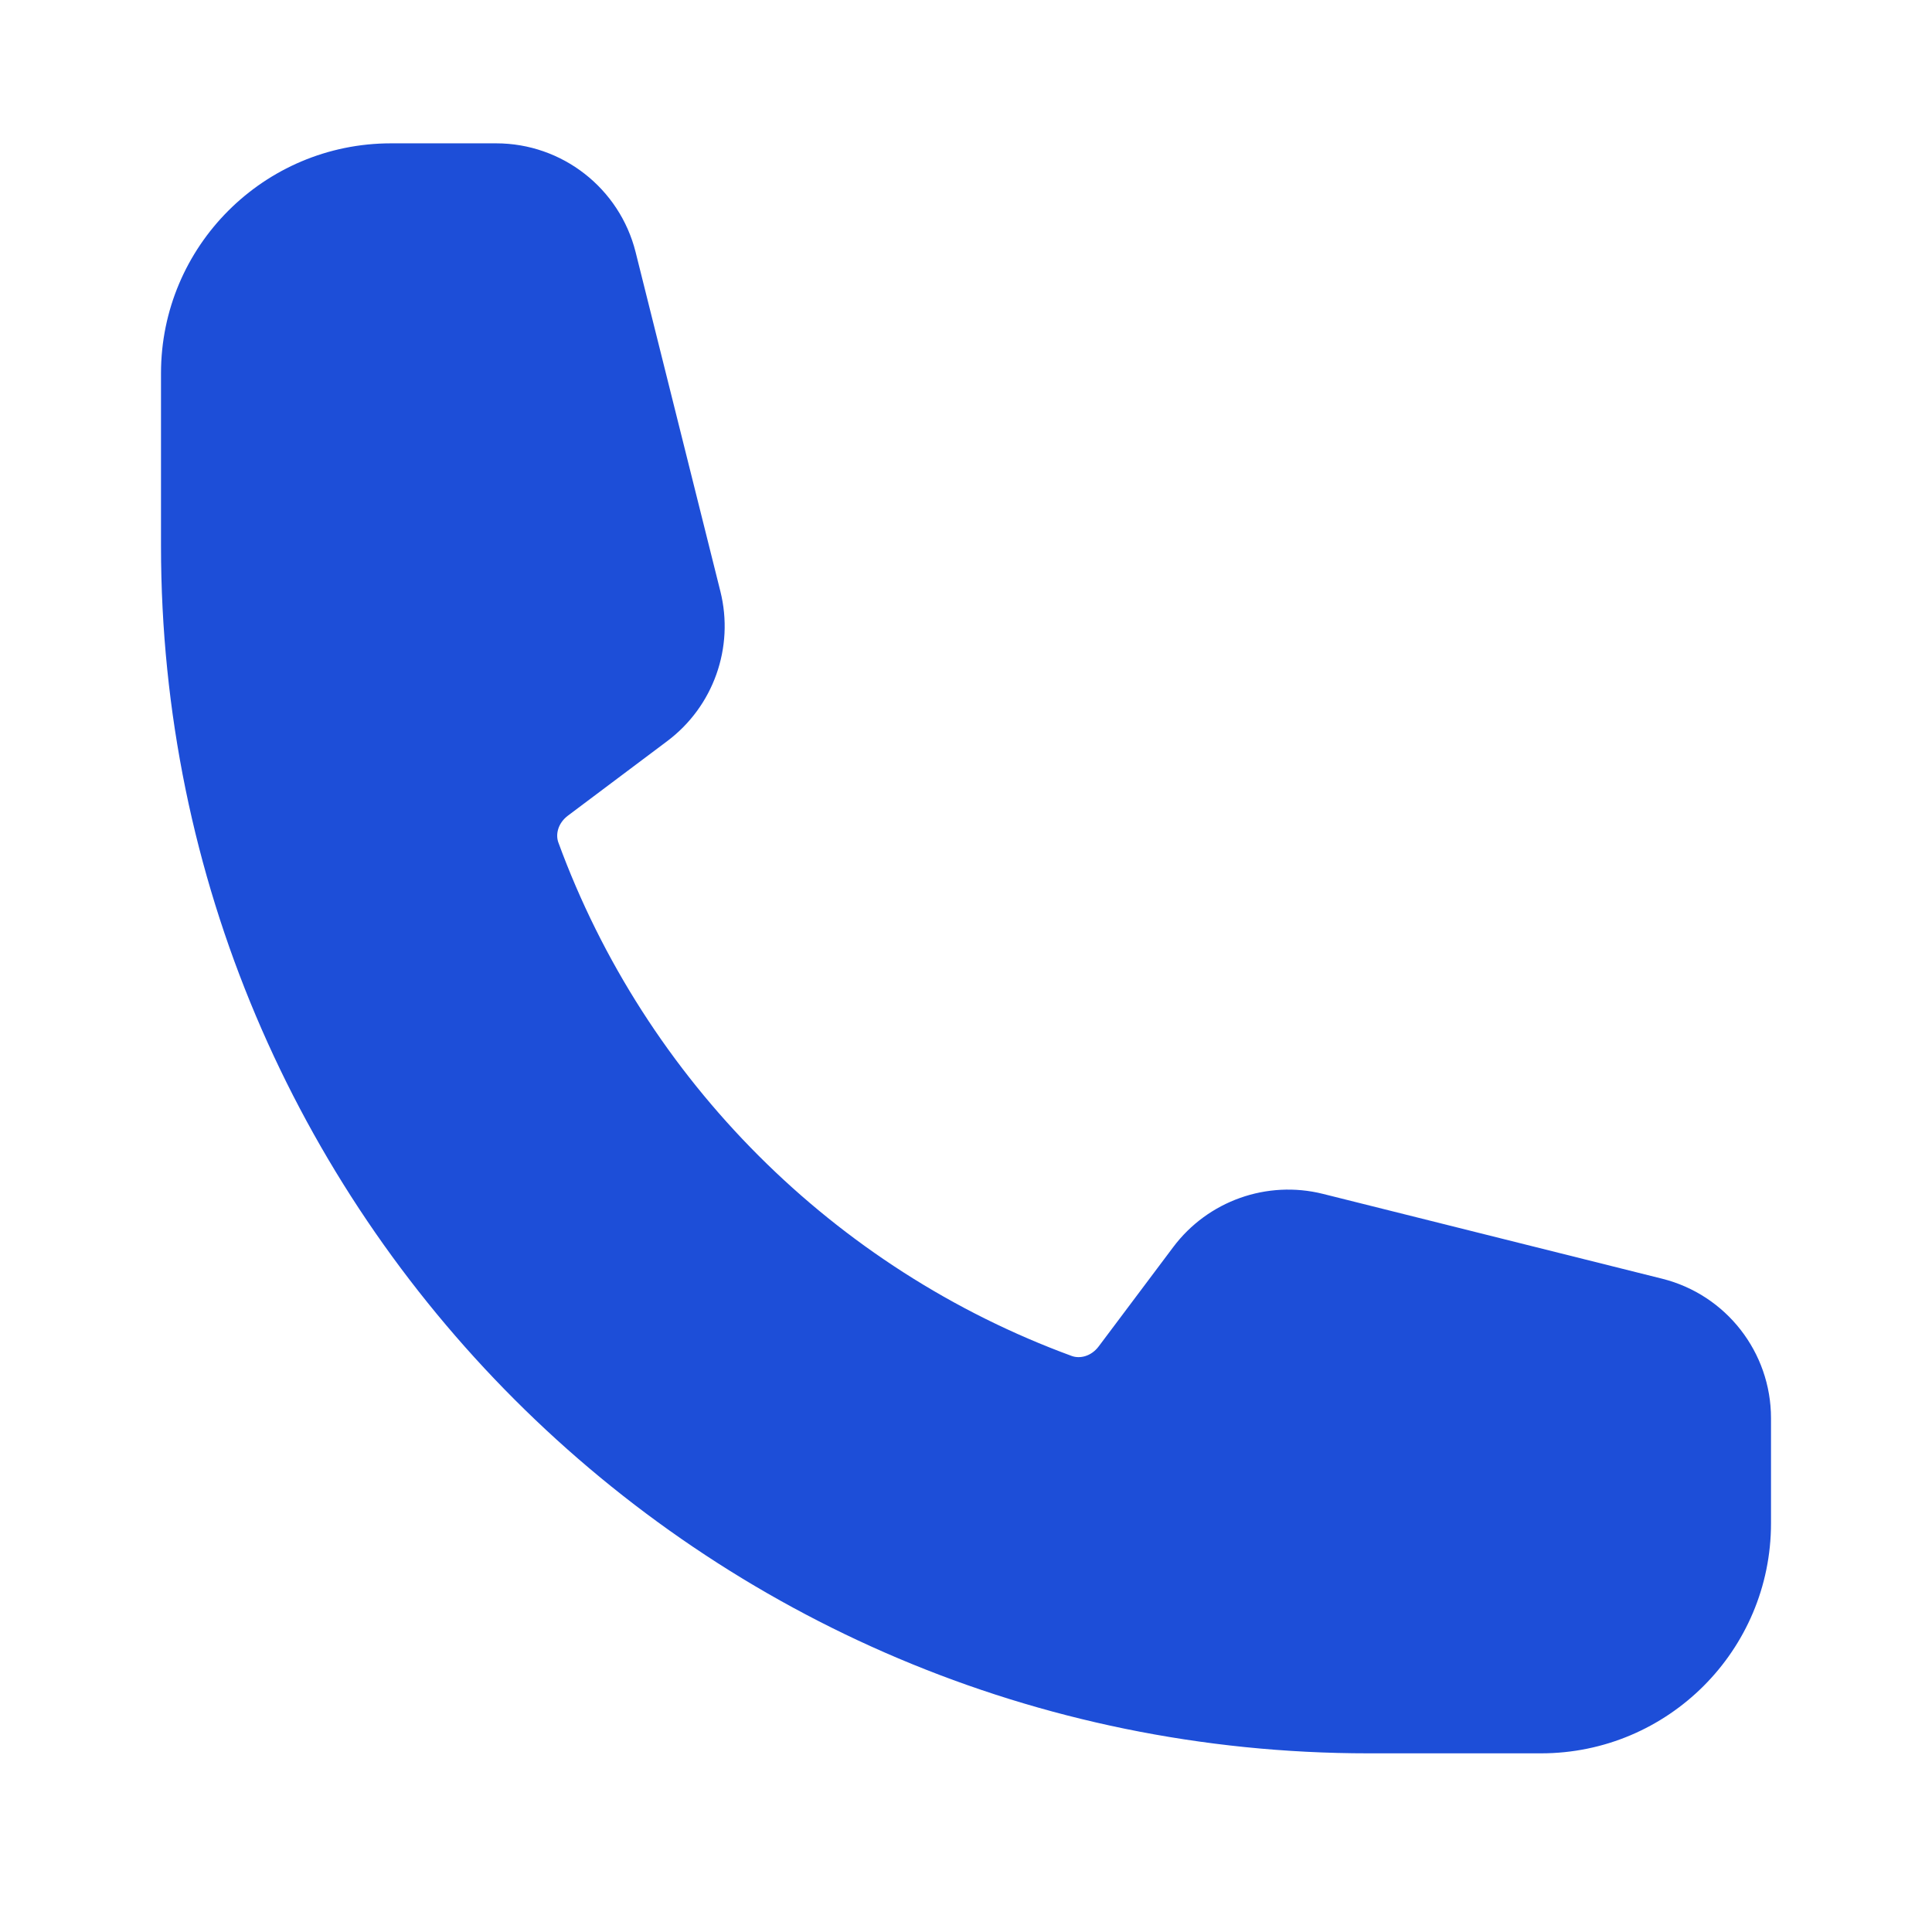 <svg width="21" height="21" viewBox="0 0 21 21" fill="none" xmlns="http://www.w3.org/2000/svg">
<path fill-rule="evenodd" clip-rule="evenodd" d="M1.75 4.058C1.75 2.677 2.869 1.558 4.25 1.558H5.393C6.11 1.558 6.735 2.046 6.909 2.741L7.83 6.427C7.983 7.037 7.755 7.679 7.252 8.056L6.174 8.865C6.062 8.949 6.038 9.072 6.069 9.157C7.015 11.741 9.067 13.792 11.65 14.739C11.736 14.77 11.859 14.746 11.943 14.634L12.752 13.556C13.129 13.053 13.771 12.825 14.38 12.977L18.067 13.899C18.762 14.073 19.25 14.698 19.25 15.415V16.558C19.25 17.938 18.131 19.058 16.75 19.058H14.875C7.626 19.058 1.75 13.181 1.75 5.933V4.058Z" fill="#1D4ED8"/>
</svg>
